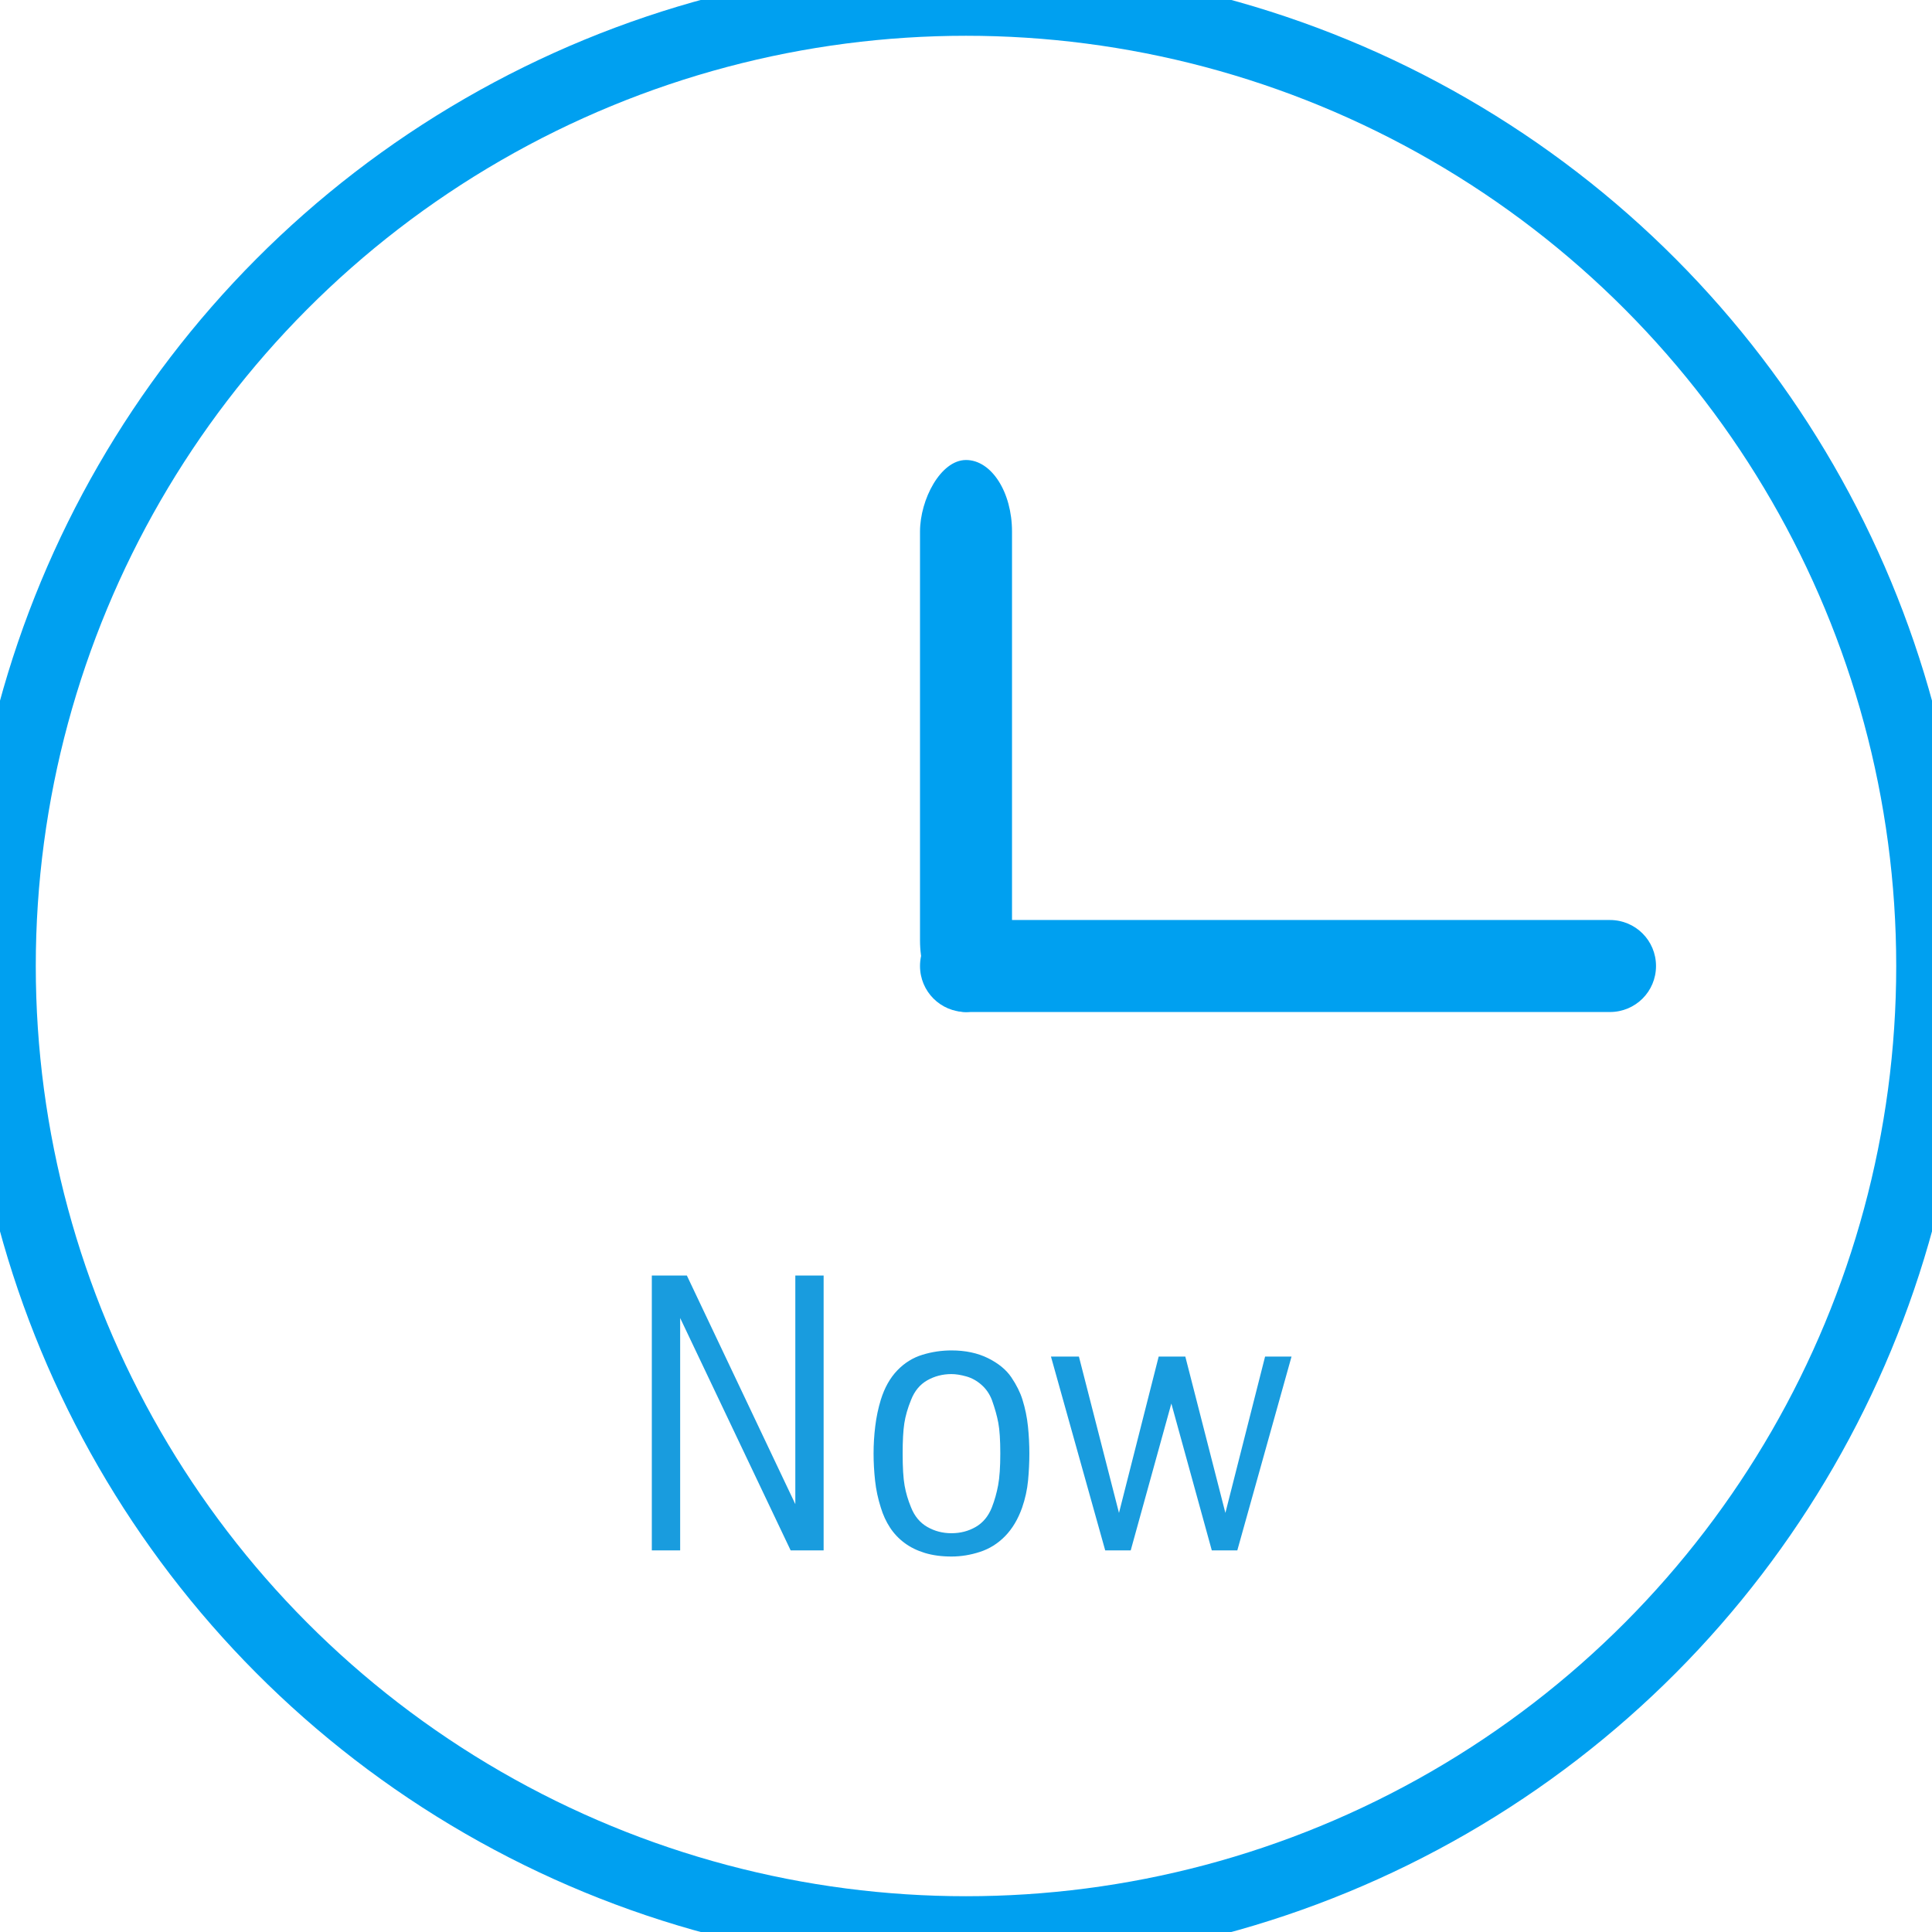 <?xml version="1.0" encoding="UTF-8" standalone="no"?>
<svg width="81px" height="81px" viewBox="0 0 81 81" version="1.1" xmlns="http://www.w3.org/2000/svg" xmlns:xlink="http://www.w3.org/1999/xlink" xmlns:sketch="http://www.bohemiancoding.com/sketch/ns">
    <!-- Generator: Sketch 3.3.3 (12081) - http://www.bohemiancoding.com/sketch -->
    <title>immediately</title>
    <desc>Created with Sketch.</desc>
    <defs></defs>
    <g id="E-3_1-CTA-Kit:-5-step-configuration-wizard" stroke="none" stroke-width="1" fill="none" fill-rule="evenodd" sketch:type="MSPage">
        <g id="3_1-CTA-Kit:-5-step-configuration-wizard_D" sketch:type="MSArtboardGroup" transform="translate(-1157, -1540)">
            <g id="Steps_04" sketch:type="MSLayerGroup" transform="translate(1141, 1363)">
                <g id="text-+-icons" transform="translate(16, 99)" sketch:type="MSShapeGroup">
                    <g id="Immediately" transform="translate(0, 78)">
                        <g id="immediately">
                            <ellipse id="Oval-1-Copy-9" stroke="#00A0F0" stroke-width="3" cx="40.5" cy="40.5" rx="40.5" ry="40.5"></ellipse>
                            <g id="zeiger" transform="translate(54.429, 31.286) scale(-1, 1) translate(-54.429, -31.286) translate(38.429, 19.286)" fill="#00A0F0">
                                <rect id="Rectangle-345" x="28" y="0" width="3.857" height="23.143" rx="3"></rect>
                                <path d="M2.93,23.143 C1.864,23.143 1,22.287 1,21.214 L1,21.214 C1,20.149 1.858,19.286 2.93,19.286 L29.927,19.286 C30.993,19.286 31.857,20.142 31.857,21.214 L31.857,21.214 C31.857,22.279 31,23.143 29.927,23.143 L2.93,23.143 L2.93,23.143 Z" id="Rectangle-345-Copy"></path>
                            </g>
                            <path d="M27.328,65 L27.328,53.477 L28.797,53.477 L33.344,63.062 L33.344,53.477 L34.531,53.477 L34.531,65 L33.148,65 L28.516,55.258 L28.516,65 L27.328,65 Z M39.891,65.258 C39.474,65.258 39.103,65.208 38.777,65.109 C38.452,65.01 38.168,64.871 37.926,64.691 C37.684,64.512 37.48,64.297 37.316,64.047 C37.152,63.797 37.023,63.518 36.93,63.211 C36.81,62.836 36.729,62.457 36.688,62.074 C36.646,61.691 36.625,61.313 36.625,60.938 C36.625,60.562 36.648,60.182 36.695,59.797 C36.742,59.411 36.82,59.039 36.93,58.68 C37.086,58.18 37.315,57.772 37.617,57.457 C37.919,57.142 38.27,56.923 38.668,56.801 C39.066,56.678 39.474,56.617 39.891,56.617 C40.474,56.617 40.984,56.725 41.422,56.941 C41.859,57.158 42.186,57.426 42.402,57.746 C42.618,58.066 42.773,58.378 42.867,58.68 C42.982,59.049 43.059,59.424 43.098,59.805 C43.137,60.185 43.156,60.562 43.156,60.938 C43.156,61.313 43.138,61.691 43.102,62.074 C43.065,62.457 42.982,62.836 42.852,63.211 C42.68,63.695 42.443,64.092 42.141,64.402 C41.839,64.712 41.488,64.932 41.09,65.062 C40.691,65.193 40.292,65.258 39.891,65.258 L39.891,65.258 Z M39.891,64.281 C40.266,64.281 40.605,64.193 40.91,64.016 C41.215,63.839 41.44,63.565 41.586,63.195 C41.701,62.898 41.788,62.589 41.848,62.266 C41.908,61.943 41.938,61.5 41.938,60.938 C41.938,60.375 41.91,59.948 41.855,59.656 C41.801,59.365 41.711,59.044 41.586,58.695 C41.487,58.44 41.341,58.228 41.148,58.059 C40.956,57.889 40.743,57.772 40.512,57.707 C40.28,57.642 40.073,57.609 39.891,57.609 C39.521,57.609 39.182,57.697 38.875,57.871 C38.568,58.046 38.341,58.32 38.195,58.695 C38.055,59.039 37.961,59.365 37.914,59.672 C37.867,59.979 37.844,60.401 37.844,60.938 C37.844,61.531 37.871,61.98 37.926,62.285 C37.98,62.59 38.07,62.893 38.195,63.195 C38.341,63.565 38.568,63.839 38.875,64.016 C39.182,64.193 39.521,64.281 39.891,64.281 L39.891,64.281 Z M46.336,65 L44.062,56.875 L45.234,56.875 L46.914,63.43 L48.578,56.875 L49.695,56.875 L51.375,63.43 L53.039,56.875 L54.148,56.875 L51.875,65 L50.805,65 L49.109,58.844 L47.406,65 L46.336,65 Z" id="Now" fill="#199CDE"></path>
                        </g>
                    </g>
                </g>
            </g>
        </g>
    </g>
</svg>